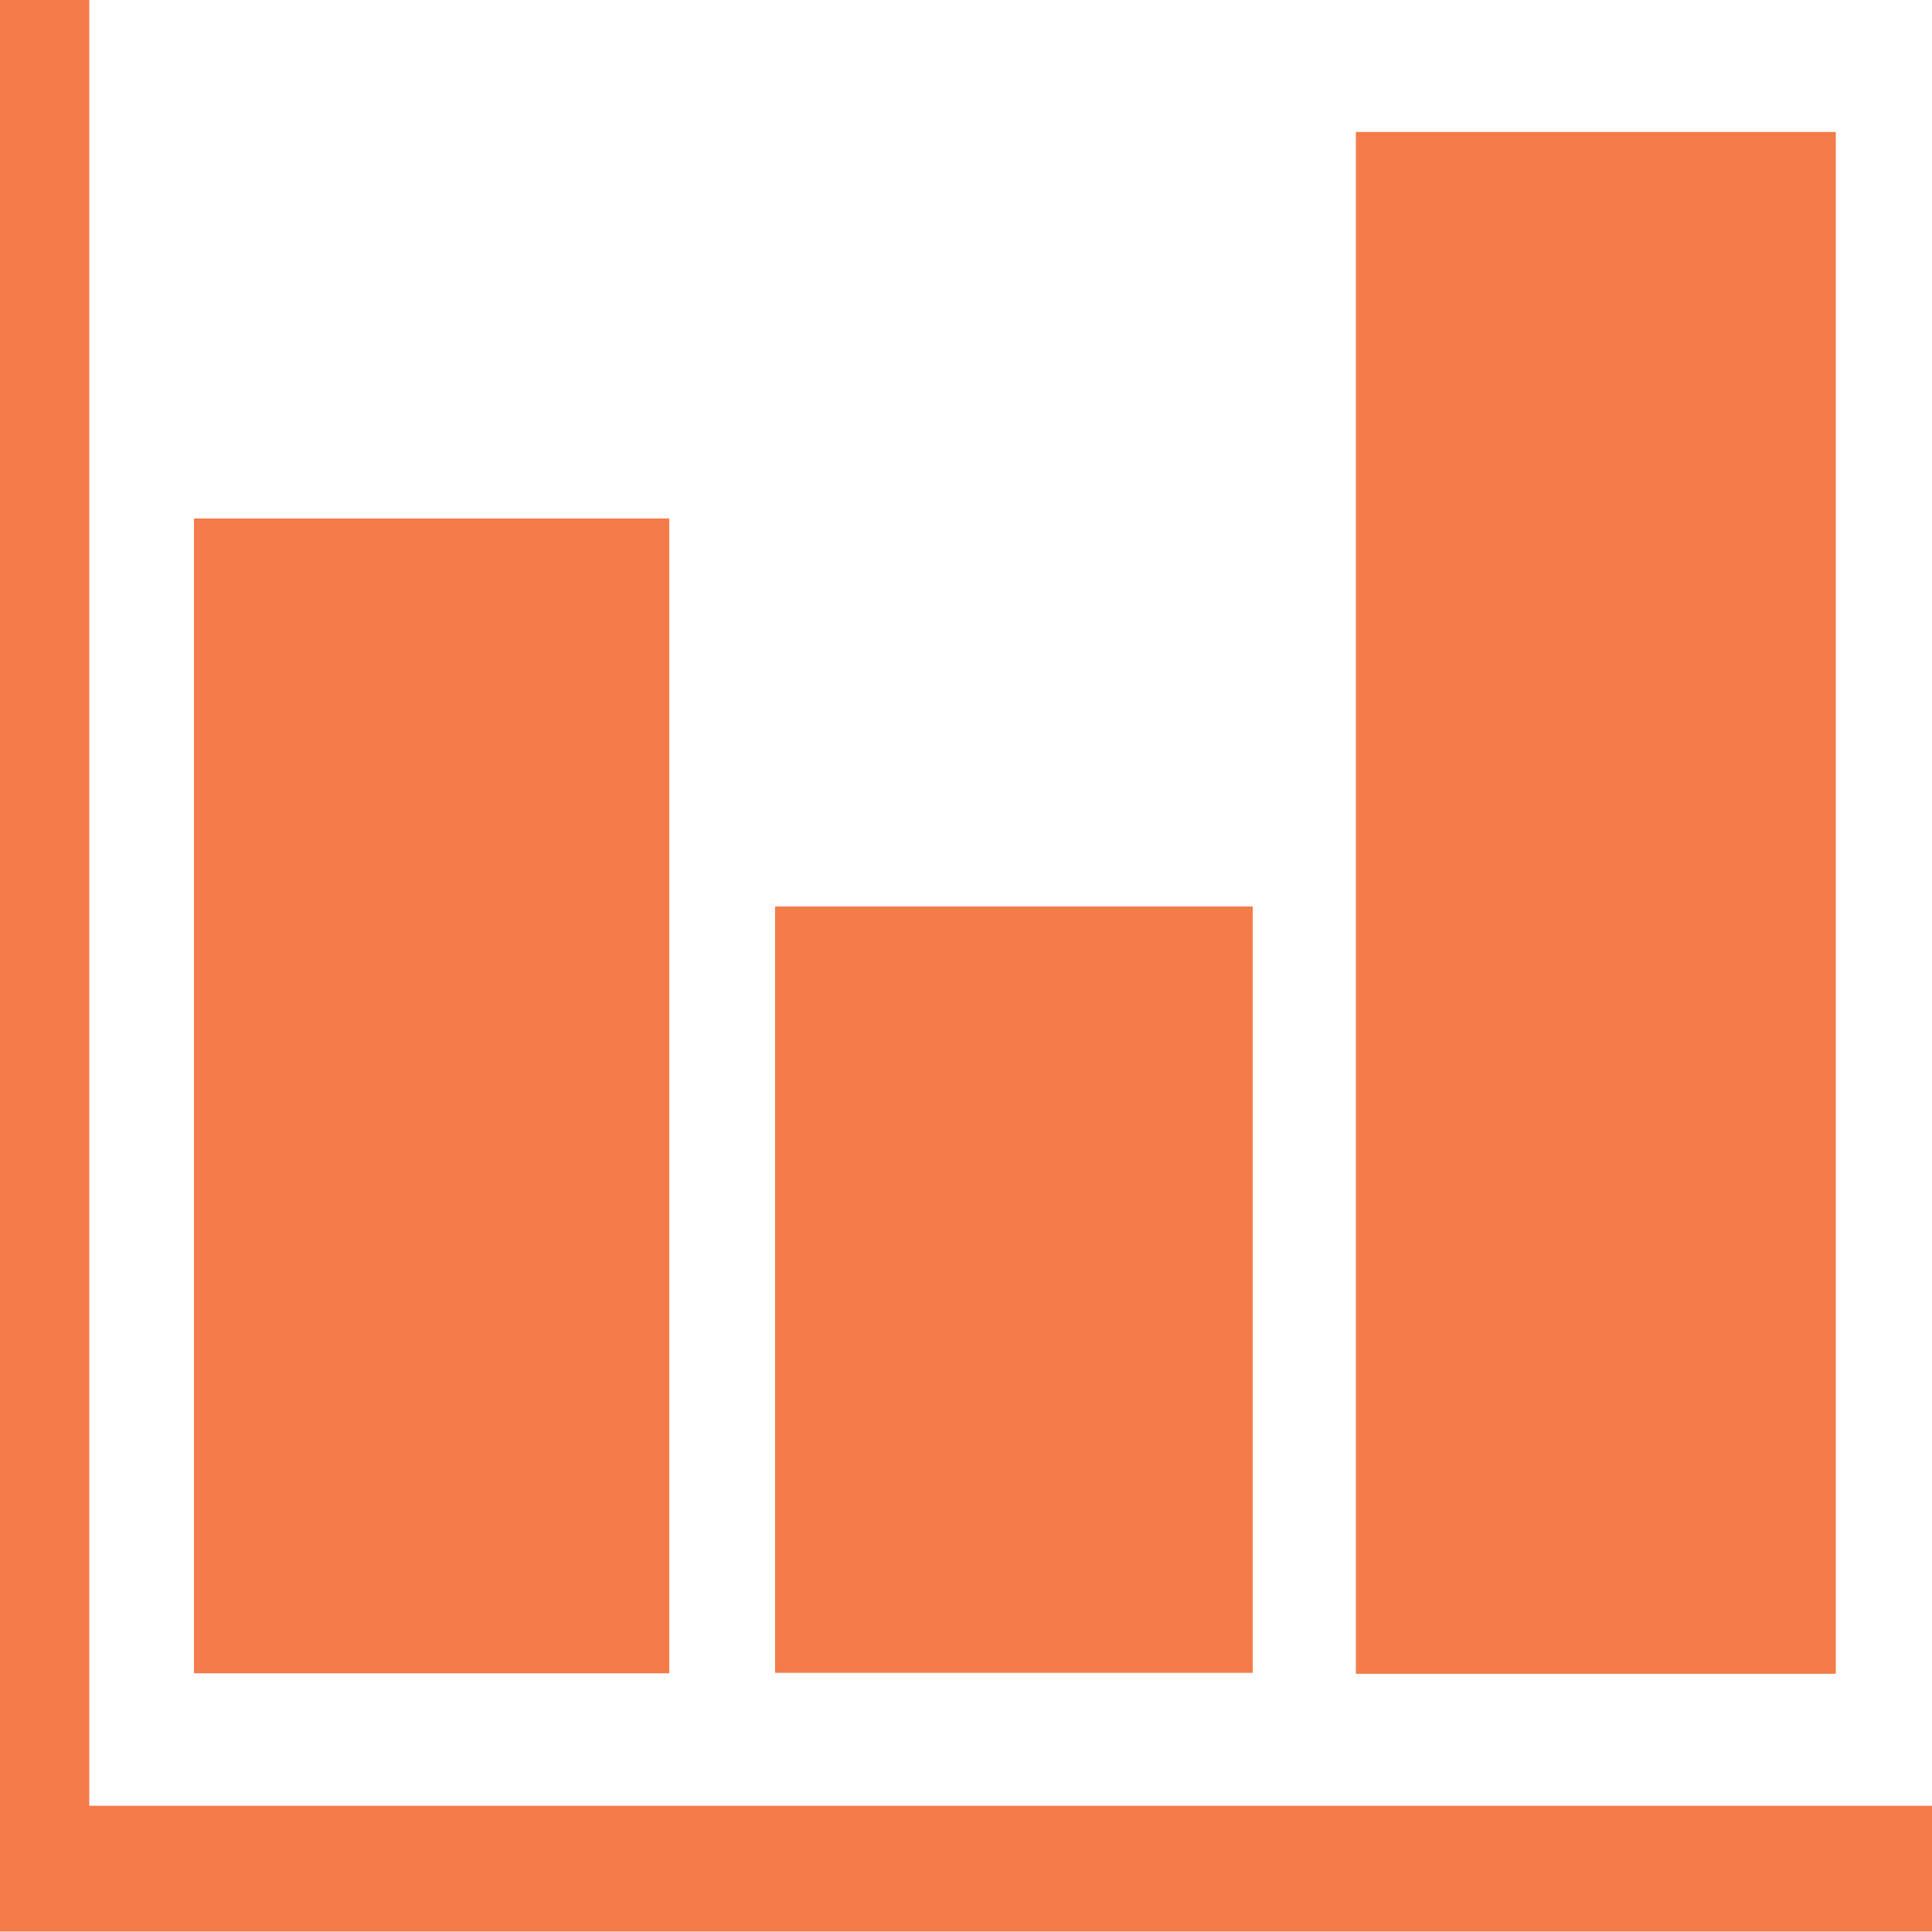 <svg width="20" height="20" viewBox="0 0 20 20" fill="none" xmlns="http://www.w3.org/2000/svg">
    <g clip-path="url(#clip0)">
        <path d="M19.004 17.327H14.036V1.366H19.004V17.327Z" fill="#F37C4A"/>
        <path d="M2.008 5.367H6.928V17.322H2.008V5.367Z" fill="#F37C4A"/>
        <path d="M20 18.693V19.995H0V0H0.924V18.693H20Z" fill="#F37C4A"/>
        <path d="M12.968 9.384V17.317H8.024V9.384H12.968Z" fill="#F37C4A"/>
    </g>
    <defs>
        <clipPath id="clip0">
            <rect width="20" height="20" fill="white"/>
        </clipPath>
    </defs>
</svg>
